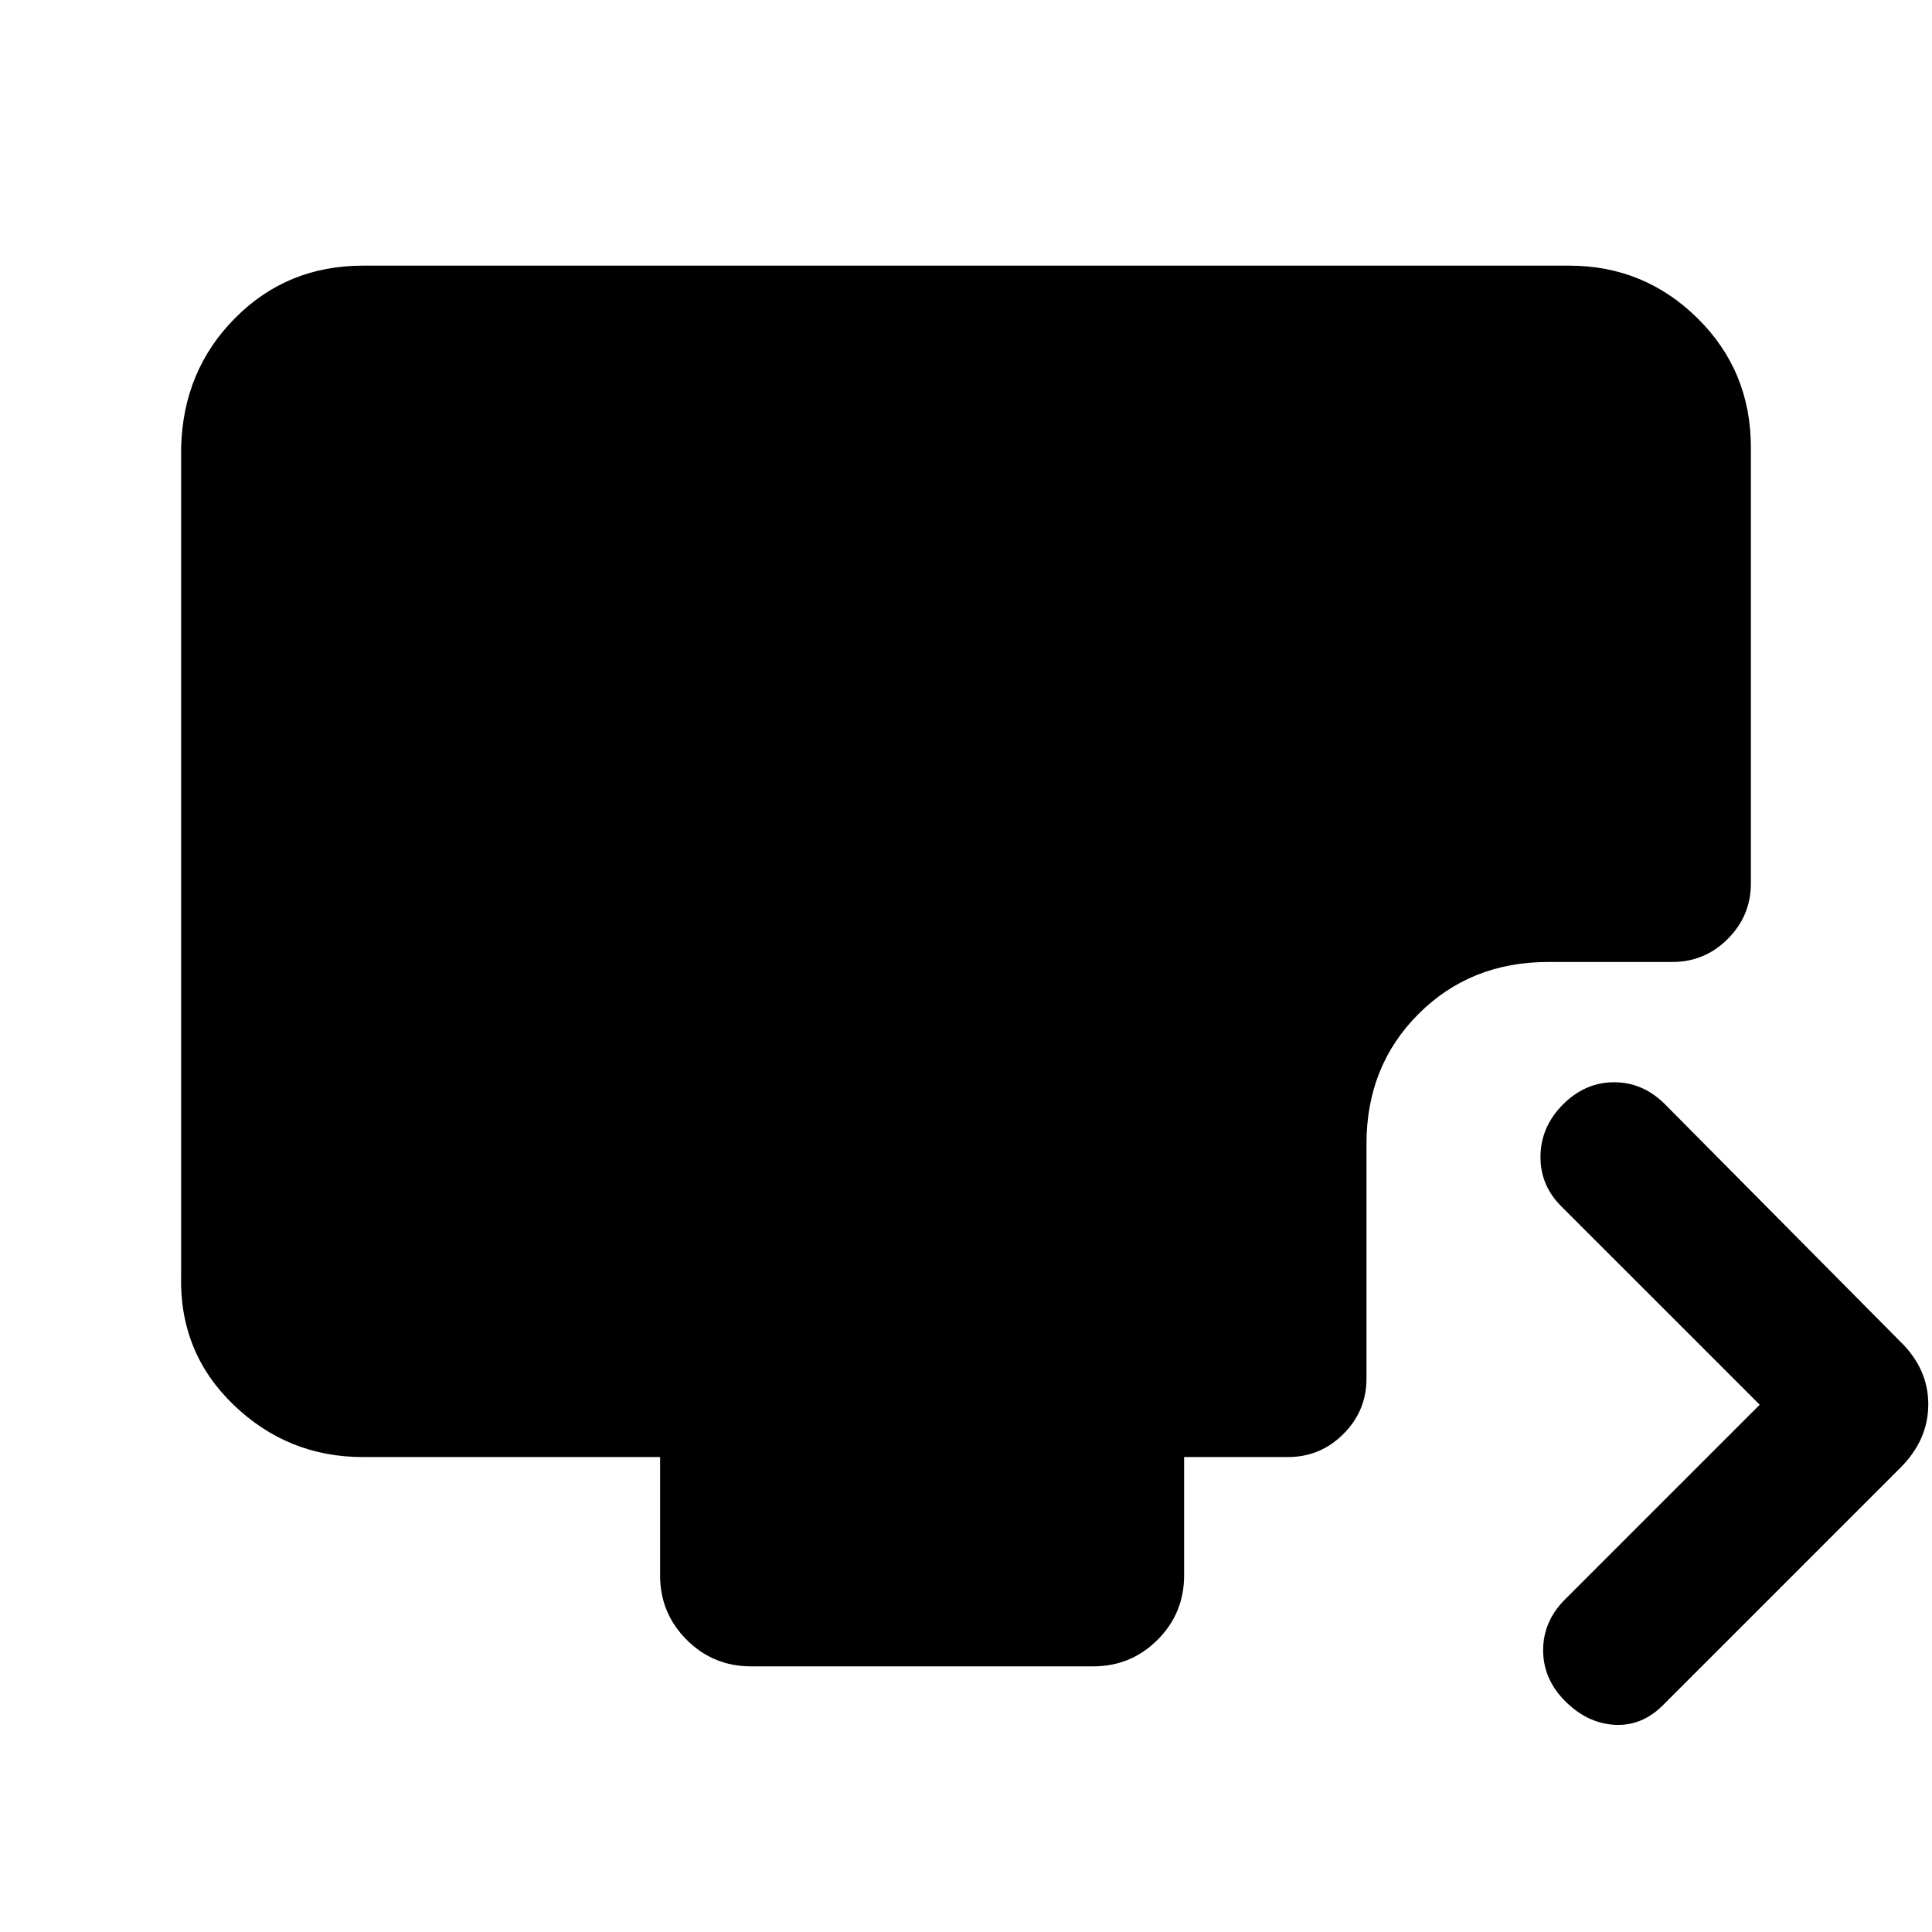 <svg xmlns="http://www.w3.org/2000/svg" height="20" viewBox="0 -960 960 960" width="20"><path d="m874.39-262-98.7-98.69q-10.54-10.6-10.23-25.15.31-14.54 11.28-25.47 10.98-10.92 25.31-10.92 14.33 0 25.26 10.92l117 118q13.84 13.48 13.84 31.13 0 17.64-13.84 31.49l-118 118q-10.54 10.54-24.12 9.73-13.57-.81-24.5-11.78-10.92-10.98-10.92-25.31 0-14.33 10.92-25.26l96.7-96.69ZM373.16-132q-18.77 0-31.96-13.2-13.2-13.19-13.2-31.96V-236H180.31Q143-236 116-262t-26-64.31v-411.38Q91-776 116.86-802q25.85-26 63.45-26h599.38q37.31 0 63.81 26.15t26.5 64.16V-521q0 16.07-11.47 27.53Q847.07-482 831-482h-61.69q-38.63 0-64.47 25.84Q679-430.32 679-391.69V-275q0 16.07-11.47 27.53Q656.07-236 640-236h-51.62v58.84q0 18.77-13.19 31.96-13.2 13.2-31.96 13.2H373.16Z"/></svg>